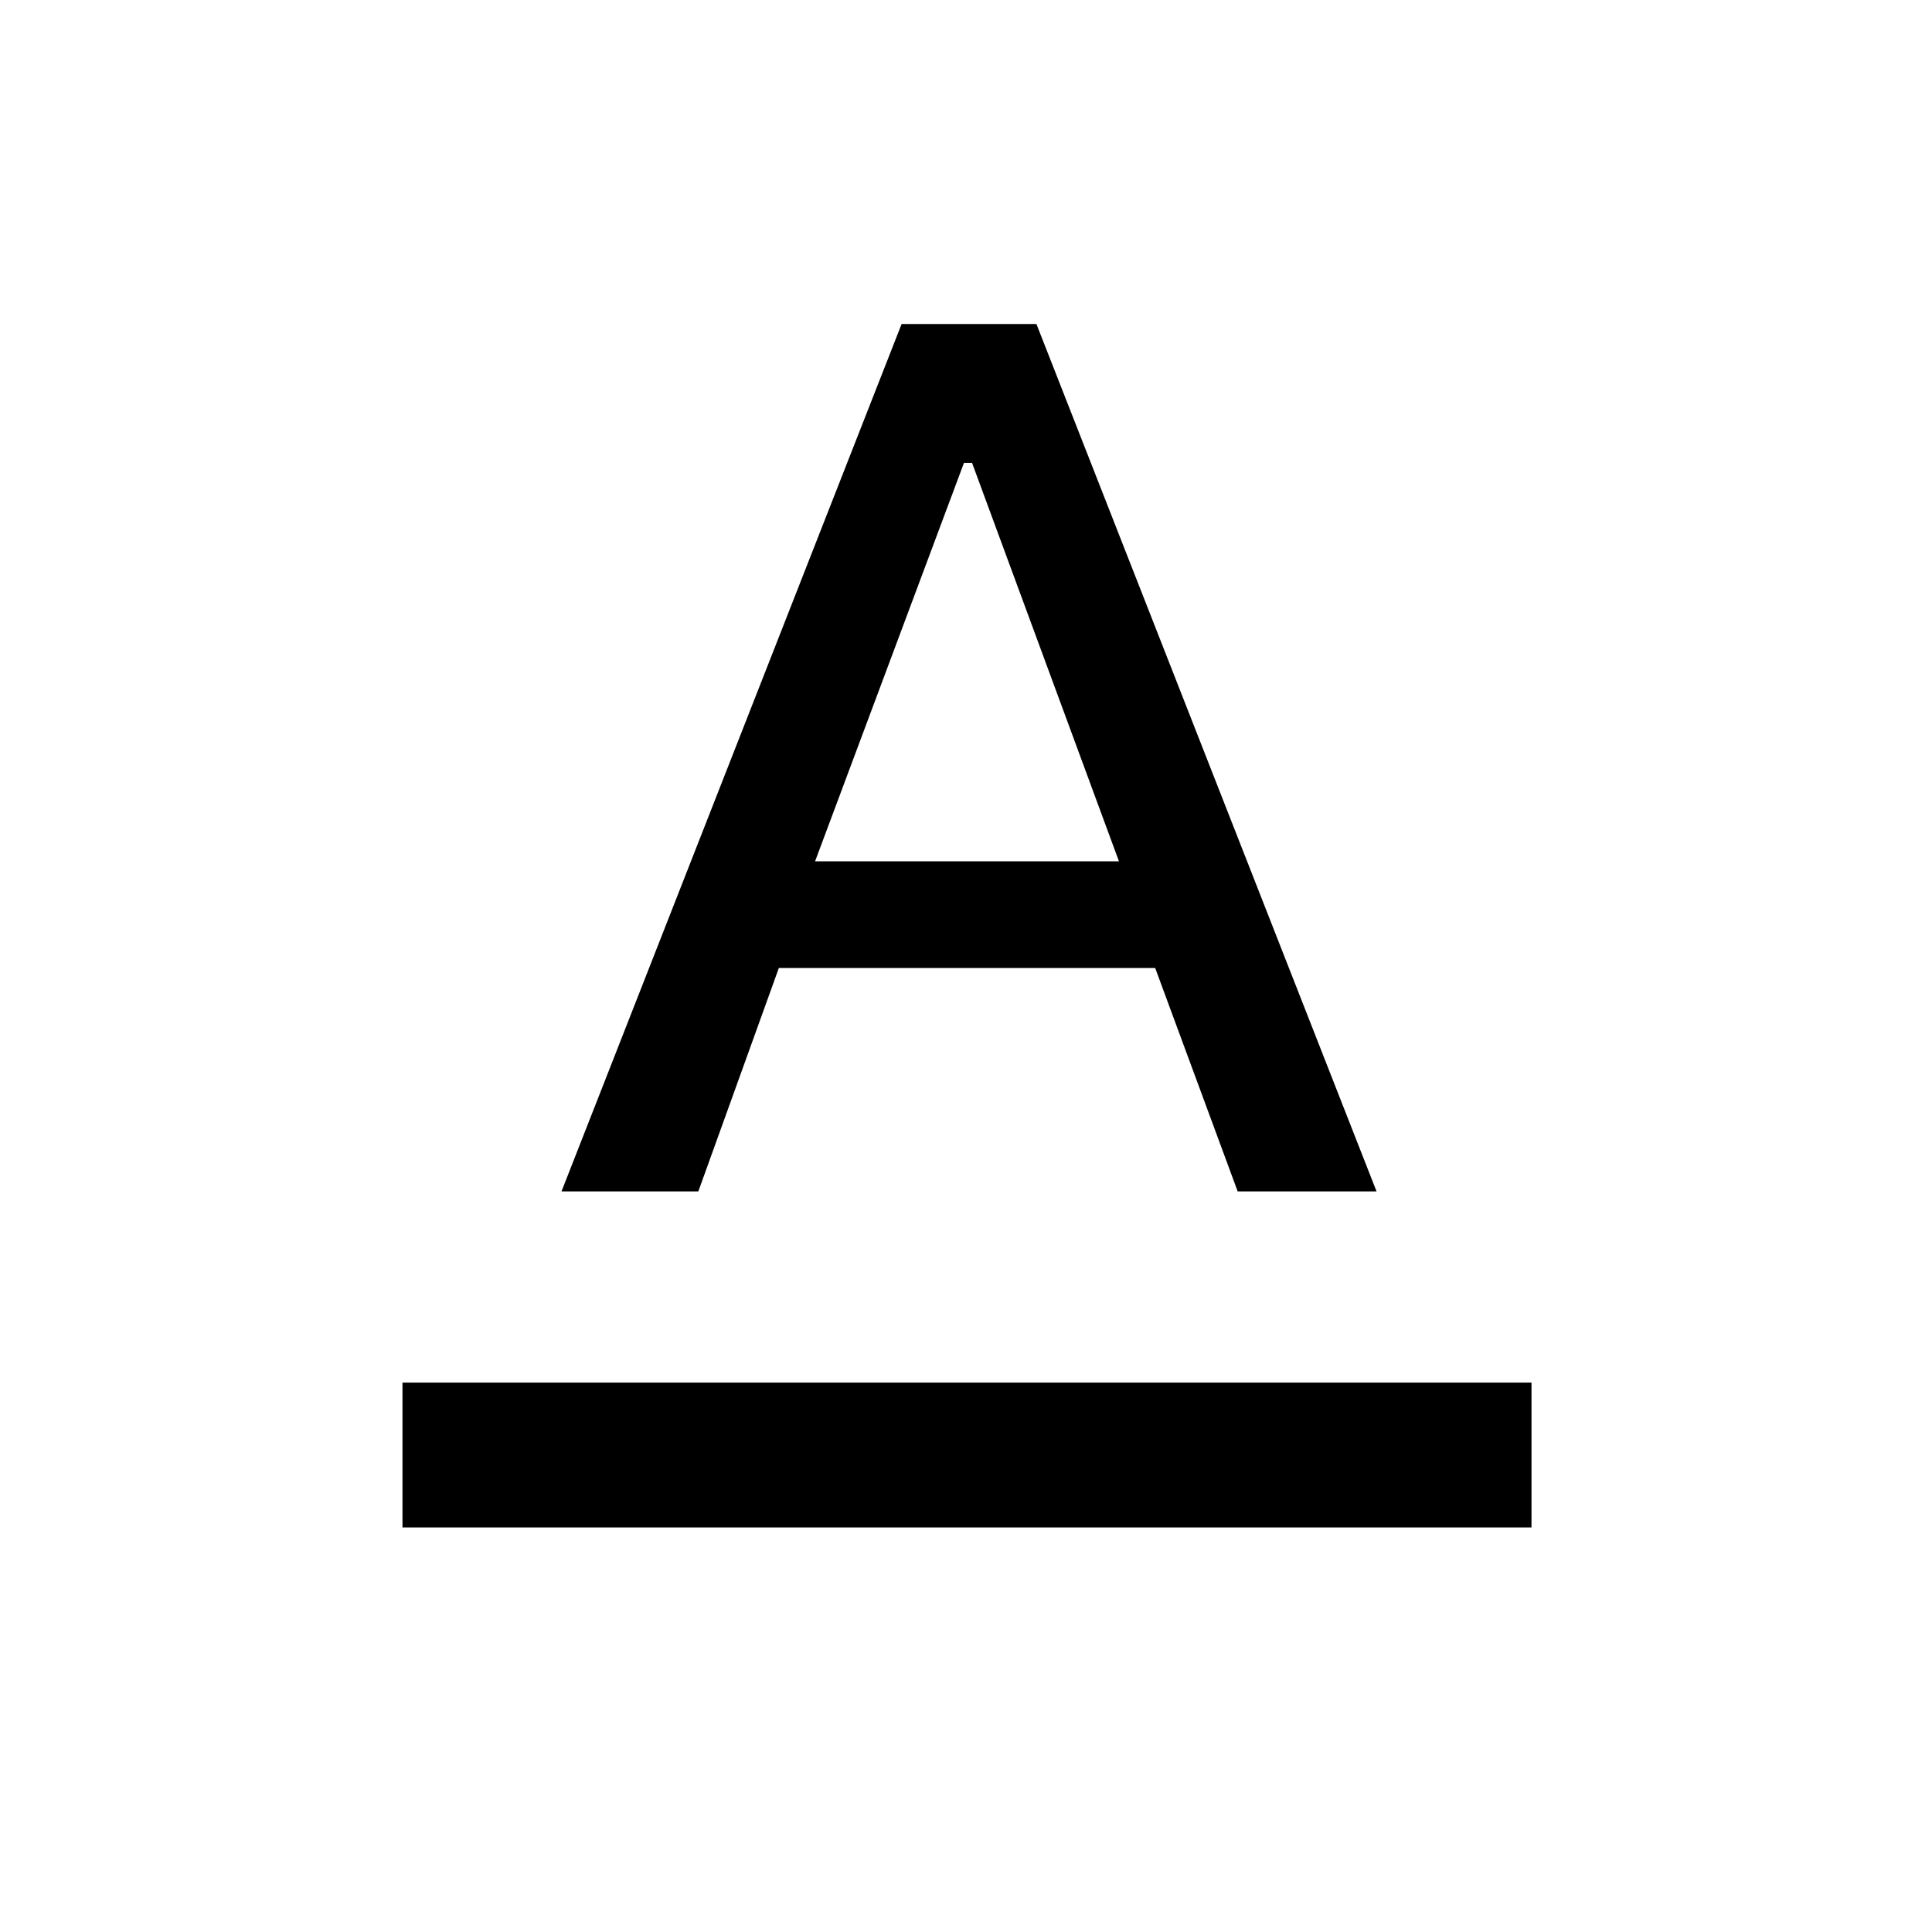 <svg xmlns="http://www.w3.org/2000/svg" height="40" width="40"><path d="M8.333 31.625V28.625H31.708V31.625ZM11.625 24.667 18.667 6.708H21.458L28.5 24.667H25.625L23.917 20.042H16.125L14.458 24.667ZM16.875 17.833H23.167L20.125 9.583H19.958Z"/></svg>